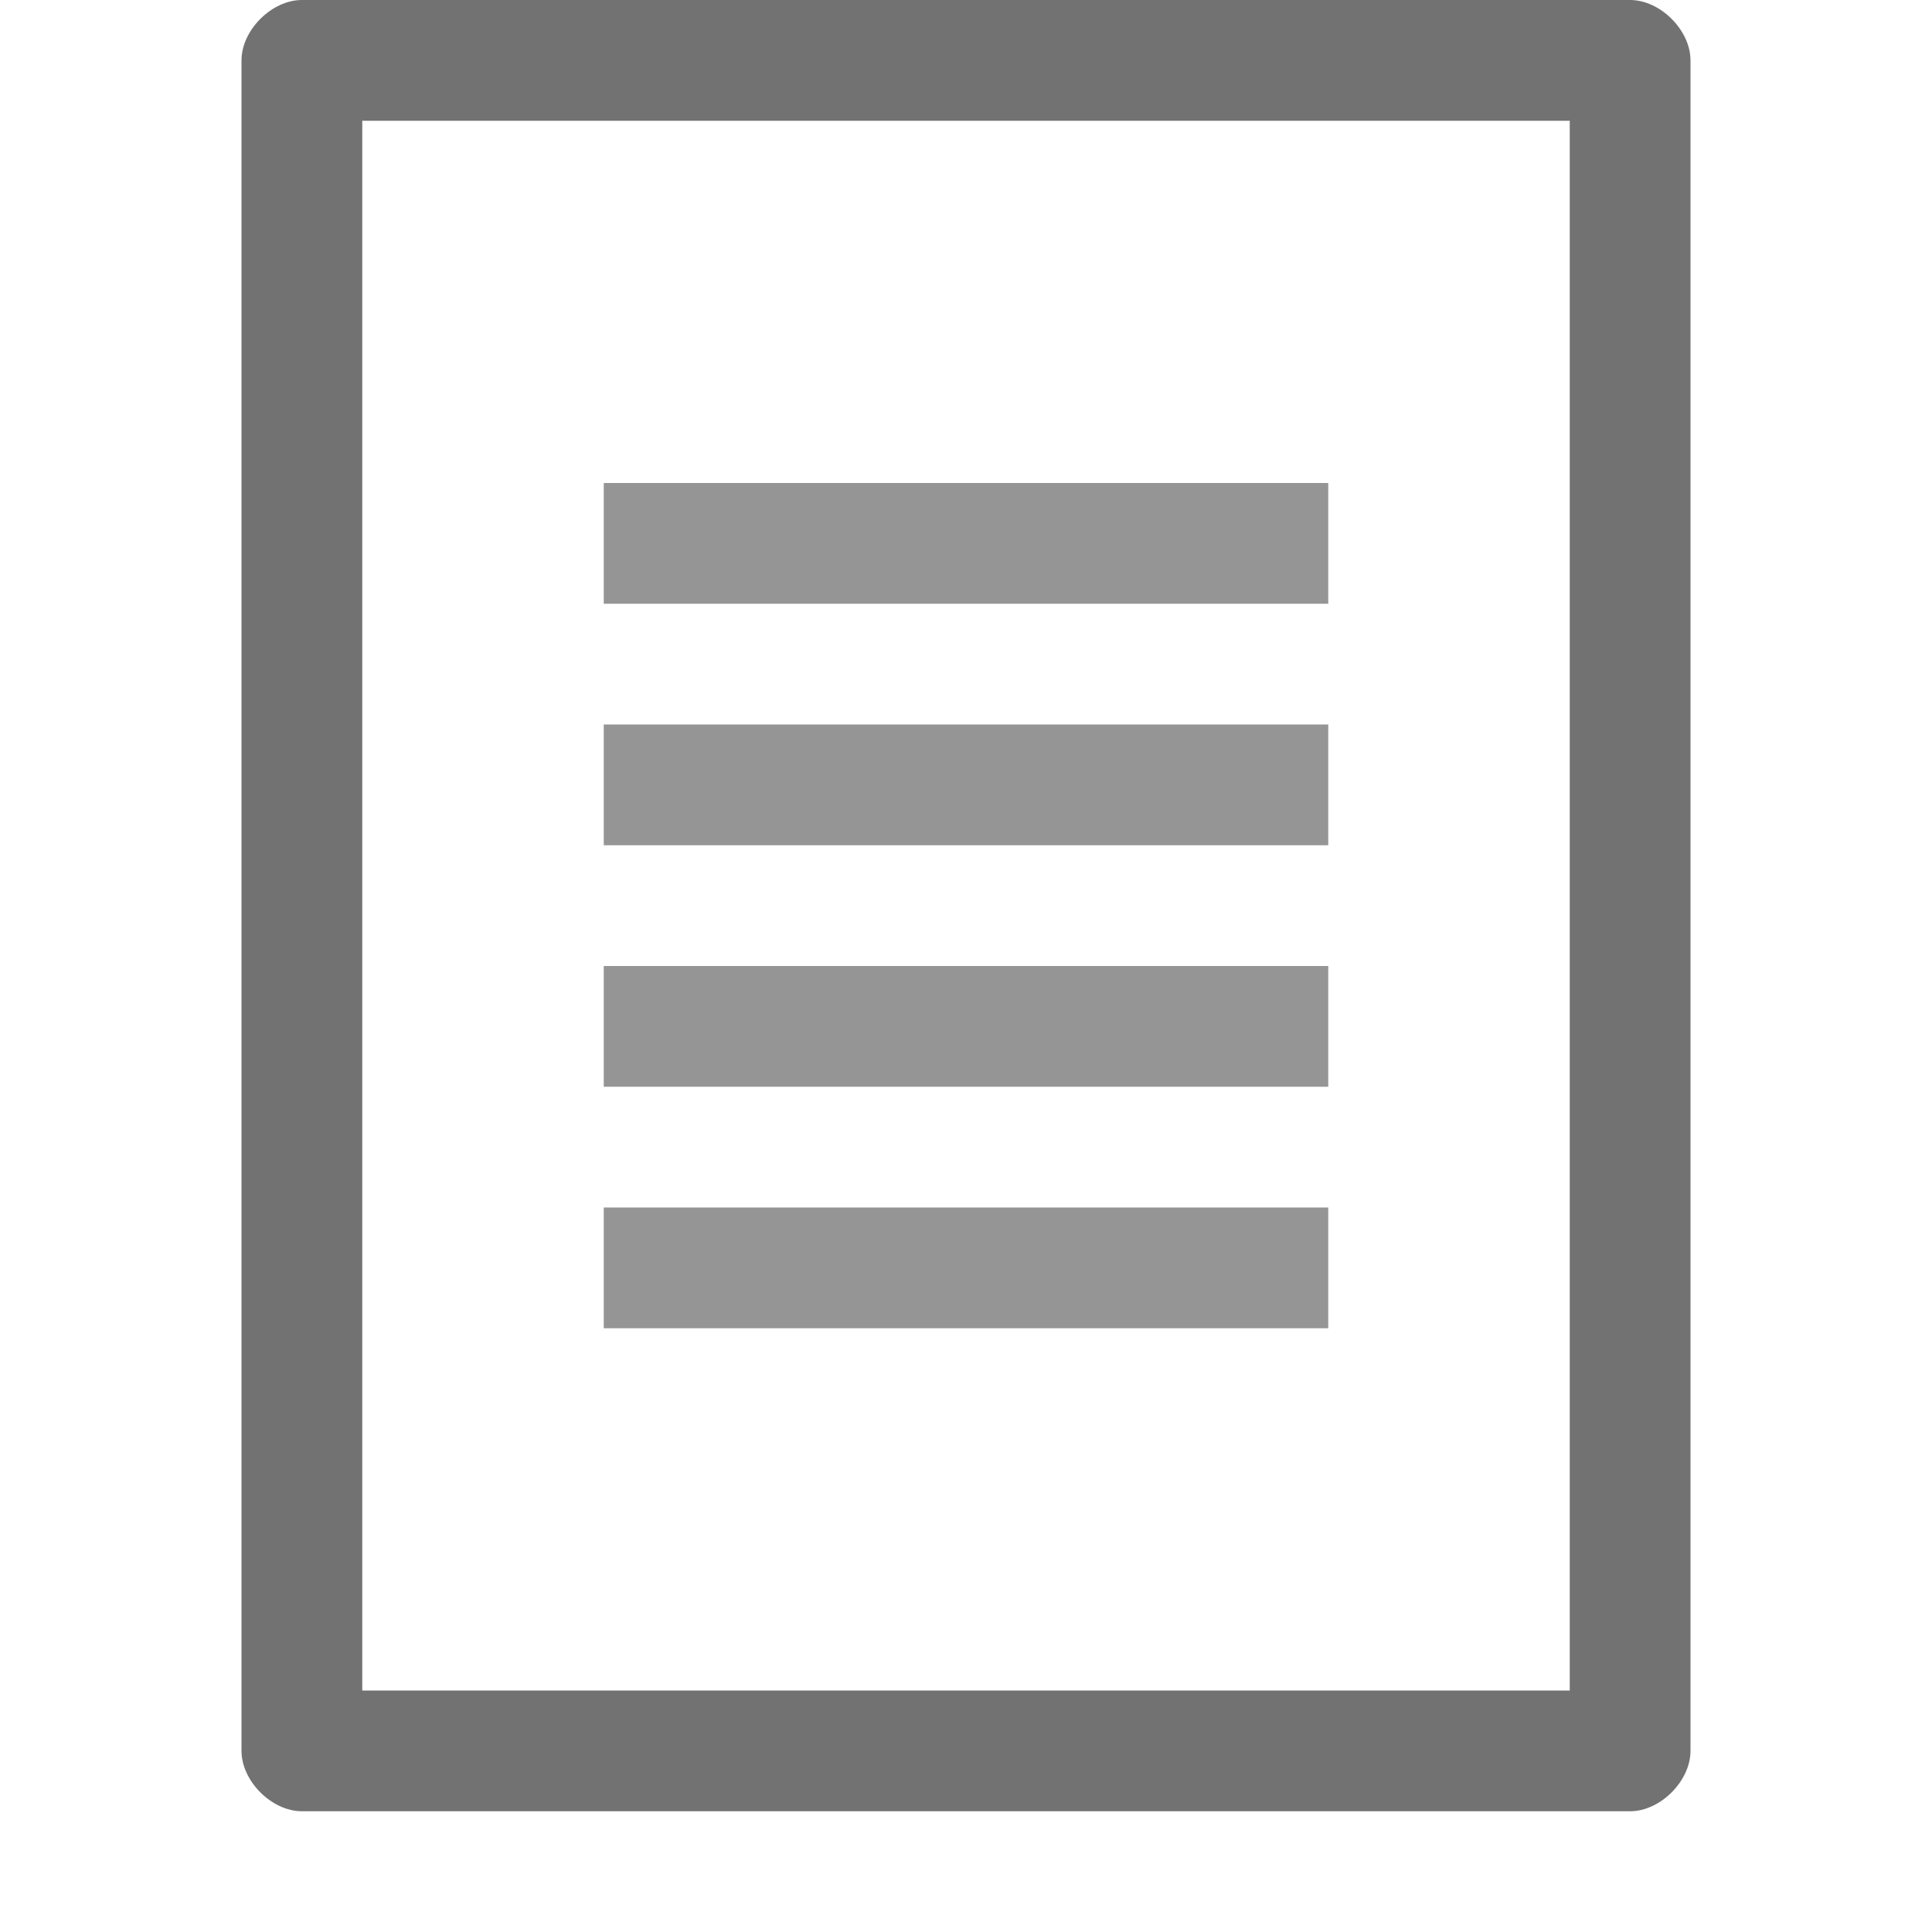 <?xml version="1.0" encoding="utf-8"?>
<!-- Generator: Adobe Illustrator 22.1.0, SVG Export Plug-In . SVG Version: 6.00 Build 0)  -->
<svg version="1.1" id="Layer_1" xmlns="http://www.w3.org/2000/svg" xmlns:xlink="http://www.w3.org/1999/xlink" x="0px" y="0px"
	 viewBox="0 0 32 32" style="enable-background:new 0 0 32 32;" xml:space="preserve">
<style type="text/css">
	.Blue{fill:#1177D7;}
	.Yellow{fill:#FFB115;}
	.Red{fill:#D11C1C;}
	.Green{fill:#039C23;}
	.Black{fill:#727272;}
	.White{fill:#FFFFFF;}
	.st0{opacity:0.5;}
	.st1{opacity:0.75;}
	.st2{display:none;}
	.st3{display:inline;fill:#FFB115;}
	.st4{display:inline;}
	.st5{display:inline;opacity:0.75;}
	.st6{display:inline;opacity:0.5;}
	.st7{display:inline;fill:#039C23;}
	.st8{display:inline;fill:#D11C1C;}
	.st9{display:inline;fill:#1177D7;}
	.st10{display:inline;fill:#FFFFFF;}
</style>
<g>
	<g class="st1">
		<path class="Black" d="M22,18H10v-2h12V18z M22,8H10v2h12V8z M22,12H10v2h12V12z M22,20H10v2h12V20z"/>
	</g>
	<path class="Black" d="M27,0H5C4.5,0,4,0.5,4,1v28c0,0.5,0.5,1,1,1h22c0.5,0,1-0.5,1-1V1C28,0.5,27.5,0,27,0z M26,28H6V2h20V28z"/>
</g>
</svg>
